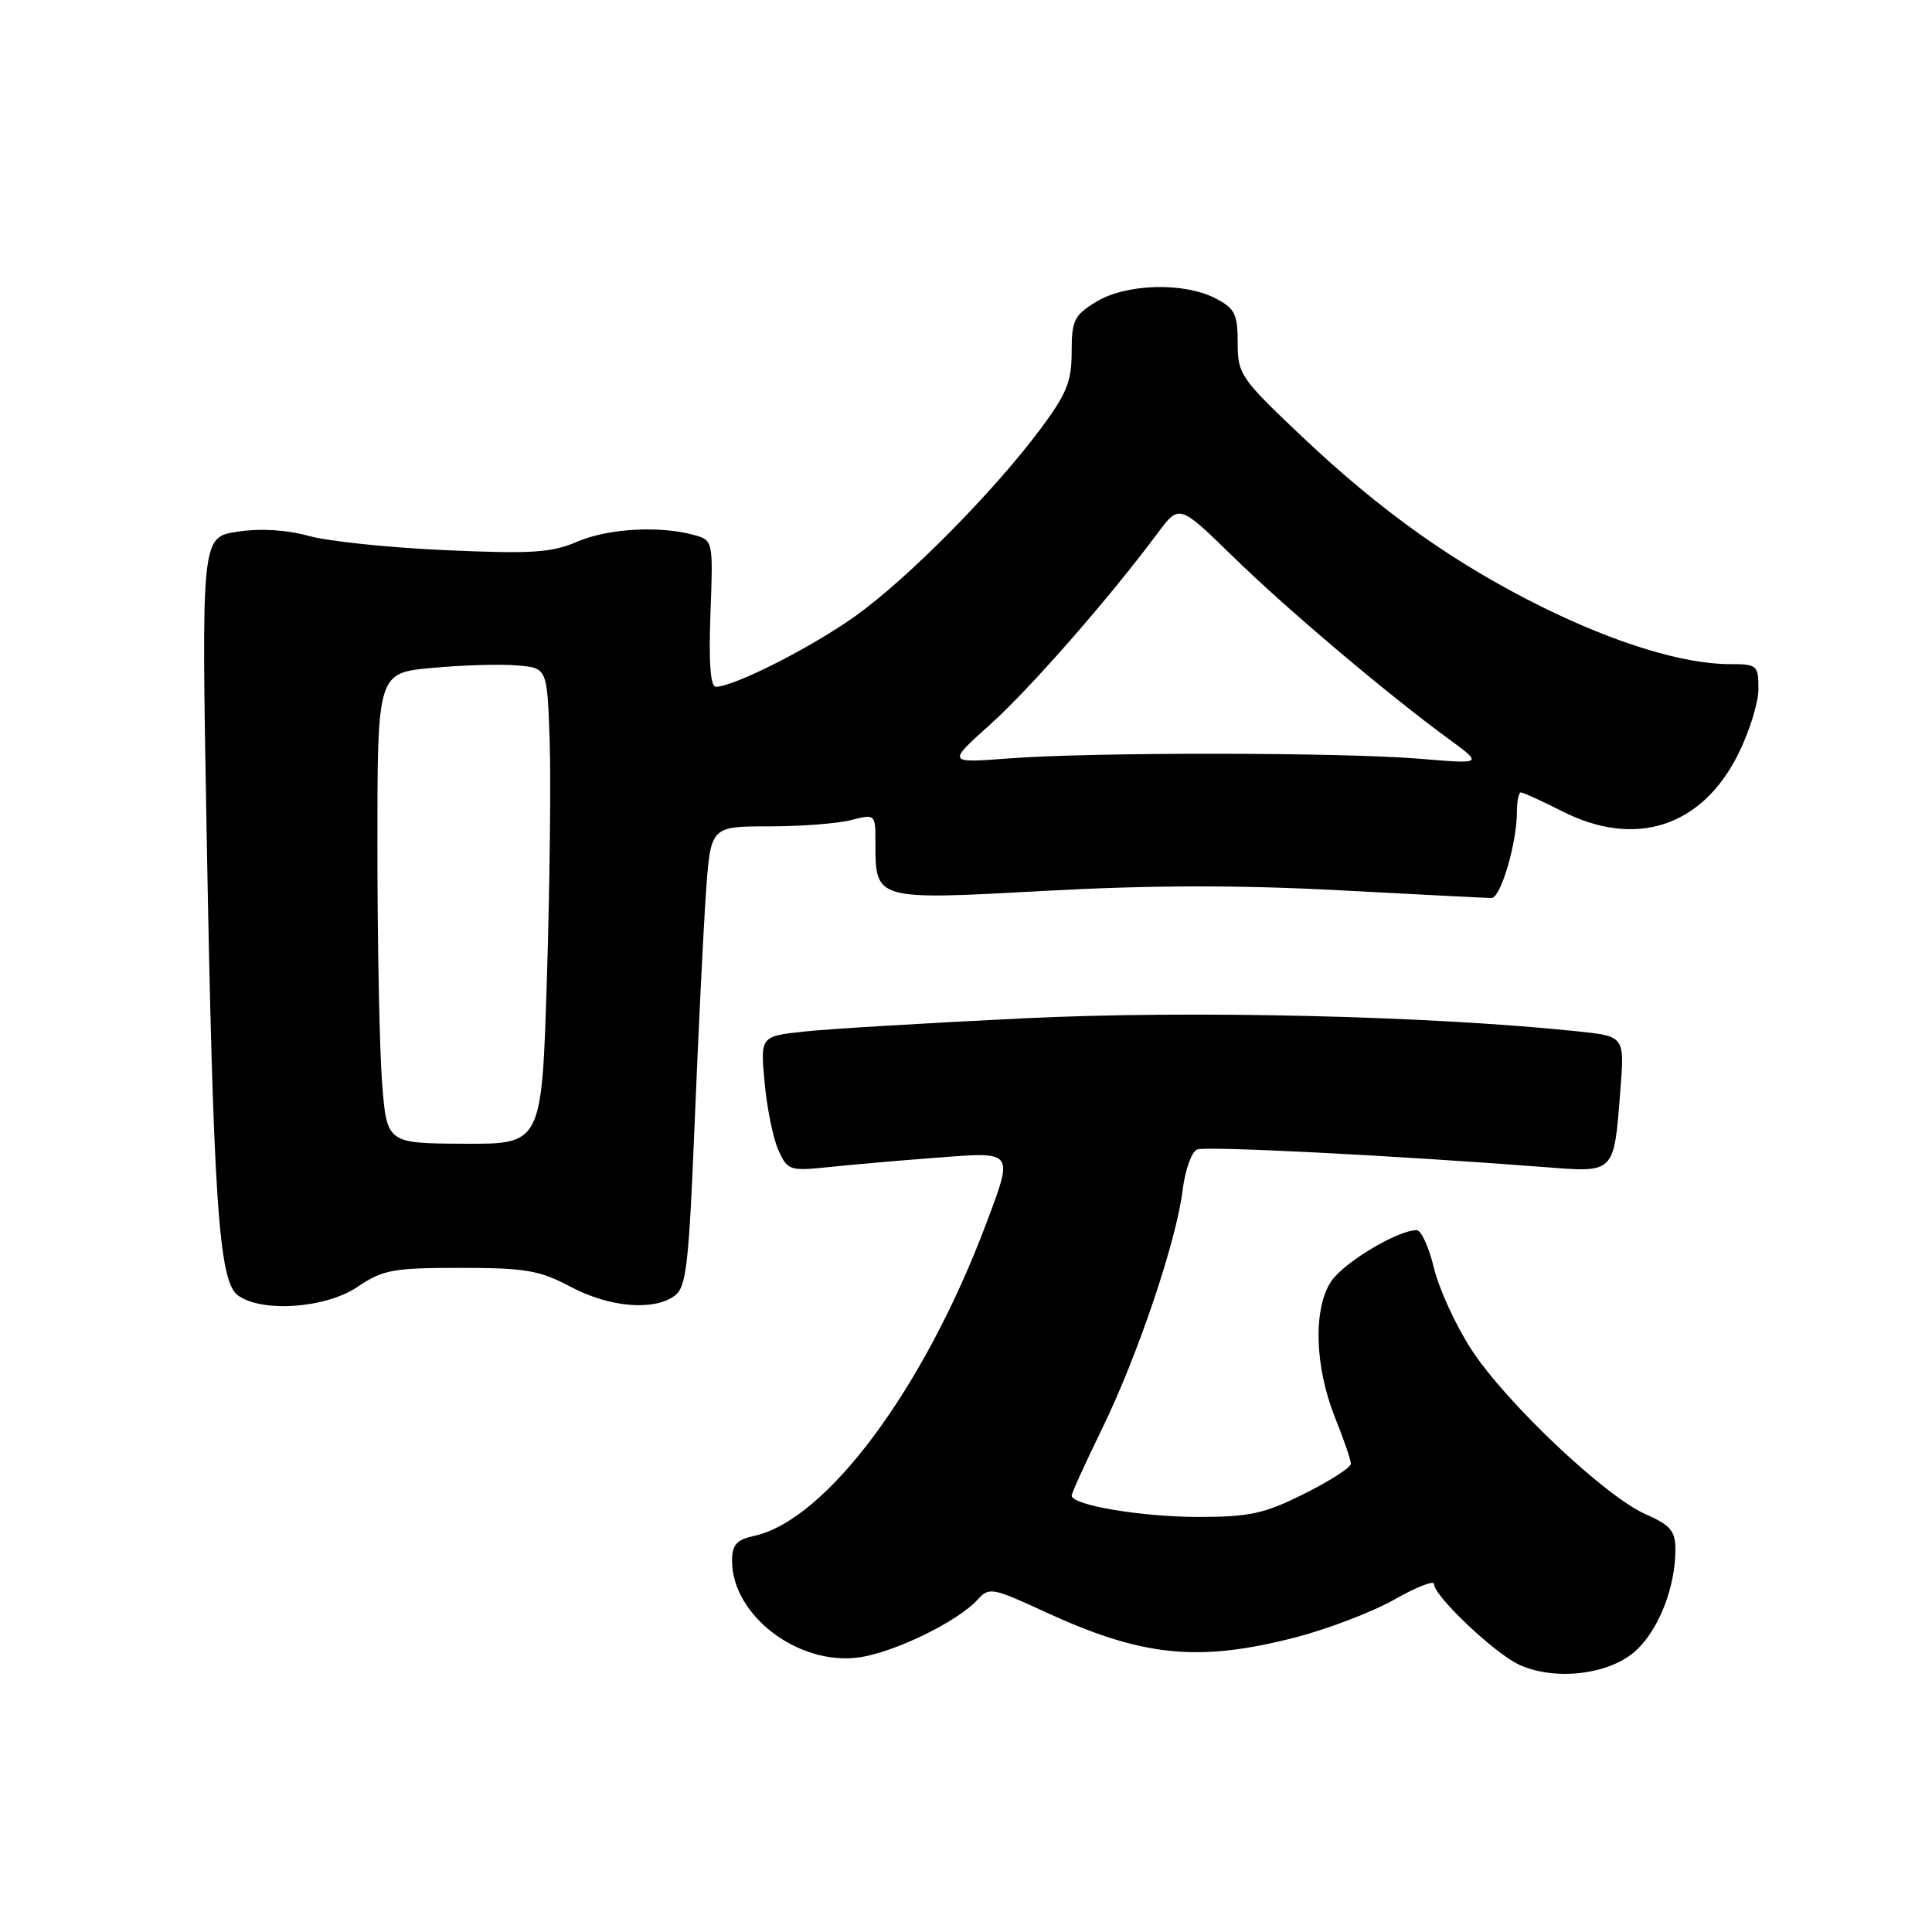 <?xml version="1.0" encoding="UTF-8" standalone="no"?>
<!DOCTYPE svg PUBLIC "-//W3C//DTD SVG 1.1//EN" "http://www.w3.org/Graphics/SVG/1.1/DTD/svg11.dtd" >
<svg xmlns="http://www.w3.org/2000/svg" xmlns:xlink="http://www.w3.org/1999/xlink" version="1.1" viewBox="0 0 256 256">
 <g >
 <path fill="currentColor"
d=" M 216.90 218.59 C 219.88 215.75 222.00 210.22 222.00 205.33 C 222.00 202.86 221.36 202.10 218.05 200.64 C 212.66 198.27 199.48 185.79 194.92 178.75 C 192.88 175.59 190.66 170.75 190.00 168.00 C 189.34 165.25 188.31 163.00 187.72 163.00 C 185.20 163.00 178.03 167.30 176.38 169.80 C 173.98 173.42 174.20 181.07 176.88 187.79 C 178.05 190.69 179.00 193.47 179.00 193.96 C 179.00 194.45 176.23 196.23 172.84 197.92 C 167.52 200.58 165.60 201.00 158.78 201.00 C 151.25 201.00 142.00 199.44 142.00 198.17 C 142.00 197.84 143.80 193.89 145.99 189.40 C 150.74 179.68 155.90 164.41 156.71 157.66 C 157.04 155.00 157.90 152.59 158.63 152.31 C 159.85 151.84 184.76 153.11 204.59 154.64 C 214.06 155.38 213.84 155.60 214.71 144.41 C 215.27 137.31 215.27 137.31 208.96 136.65 C 189.29 134.60 157.80 133.86 135.69 134.93 C 122.94 135.55 109.85 136.33 106.62 136.68 C 100.74 137.31 100.74 137.31 101.32 143.49 C 101.63 146.89 102.46 150.92 103.16 152.44 C 104.37 155.10 104.64 155.19 109.96 154.63 C 113.01 154.31 119.44 153.75 124.25 153.39 C 134.45 152.61 134.32 152.44 130.64 162.23 C 122.43 184.03 109.50 201.41 99.94 203.51 C 97.58 204.03 97.00 204.69 97.00 206.83 C 97.01 214.04 105.77 220.71 113.78 219.62 C 118.48 218.97 126.89 214.88 129.55 211.95 C 131.05 210.28 131.51 210.37 138.42 213.56 C 151.30 219.51 158.69 220.28 171.52 217.00 C 175.83 215.89 181.75 213.64 184.68 211.99 C 187.60 210.33 190.00 209.38 190.00 209.87 C 190.00 211.47 198.09 219.13 201.33 220.60 C 206.20 222.80 213.49 221.86 216.90 218.59 Z  M 47.40 170.50 C 50.72 168.25 52.08 168.00 60.99 168.00 C 69.63 168.00 71.49 168.32 75.60 170.50 C 80.73 173.23 86.60 173.74 89.39 171.70 C 90.94 170.57 91.27 167.71 92.04 148.95 C 92.52 137.15 93.19 123.45 93.53 118.50 C 94.15 109.50 94.15 109.50 101.82 109.50 C 106.05 109.50 110.96 109.13 112.75 108.67 C 116.00 107.84 116.00 107.84 116.00 111.73 C 116.00 119.30 115.94 119.28 138.54 118.04 C 152.50 117.28 164.21 117.26 177.50 117.97 C 187.95 118.52 197.01 118.99 197.63 118.99 C 198.85 119.00 201.00 111.72 201.00 107.56 C 201.00 106.15 201.24 105.00 201.53 105.00 C 201.83 105.00 204.29 106.13 207.00 107.50 C 216.67 112.40 225.42 109.60 230.25 100.07 C 231.76 97.08 233.00 93.15 233.00 91.32 C 233.00 88.14 232.84 88.00 229.21 88.00 C 223.14 88.00 214.18 85.28 204.45 80.48 C 192.79 74.72 183.06 67.82 172.48 57.81 C 164.36 50.12 164.00 49.60 164.00 45.42 C 164.00 41.59 163.63 40.86 161.05 39.53 C 156.86 37.36 149.20 37.58 145.25 39.99 C 142.33 41.77 142.00 42.44 142.00 46.64 C 142.00 50.57 141.33 52.21 137.82 56.91 C 131.57 65.26 120.29 76.65 113.37 81.61 C 107.59 85.75 97.25 91.00 94.86 91.00 C 94.13 91.00 93.90 87.81 94.14 81.30 C 94.50 71.67 94.48 71.59 92.00 70.90 C 87.46 69.63 80.56 70.02 76.50 71.77 C 73.10 73.24 70.49 73.41 59.00 72.90 C 51.58 72.57 43.43 71.72 40.90 71.01 C 37.98 70.20 34.52 69.99 31.48 70.45 C 26.68 71.17 26.68 71.17 27.38 110.34 C 28.26 159.14 28.98 169.78 31.52 171.64 C 34.71 173.97 43.19 173.36 47.40 170.50 Z  M 50.63 143.50 C 50.29 139.10 50.01 125.08 50.01 112.34 C 50.00 89.17 50.00 89.17 57.25 88.50 C 61.24 88.13 66.30 87.98 68.50 88.17 C 72.50 88.50 72.50 88.50 72.83 98.00 C 73.01 103.22 72.85 117.42 72.47 129.55 C 71.79 151.60 71.79 151.60 61.52 151.55 C 51.26 151.50 51.26 151.50 50.63 143.50 Z  M 131.19 96.01 C 136.54 91.20 146.95 79.30 153.39 70.65 C 156.25 66.80 156.25 66.80 163.38 73.75 C 170.57 80.77 183.73 91.89 192.00 97.95 C 196.50 101.24 196.50 101.24 188.14 100.54 C 177.78 99.68 144.83 99.65 133.74 100.49 C 125.50 101.12 125.50 101.12 131.19 96.01 Z "/>
</g>
</svg>